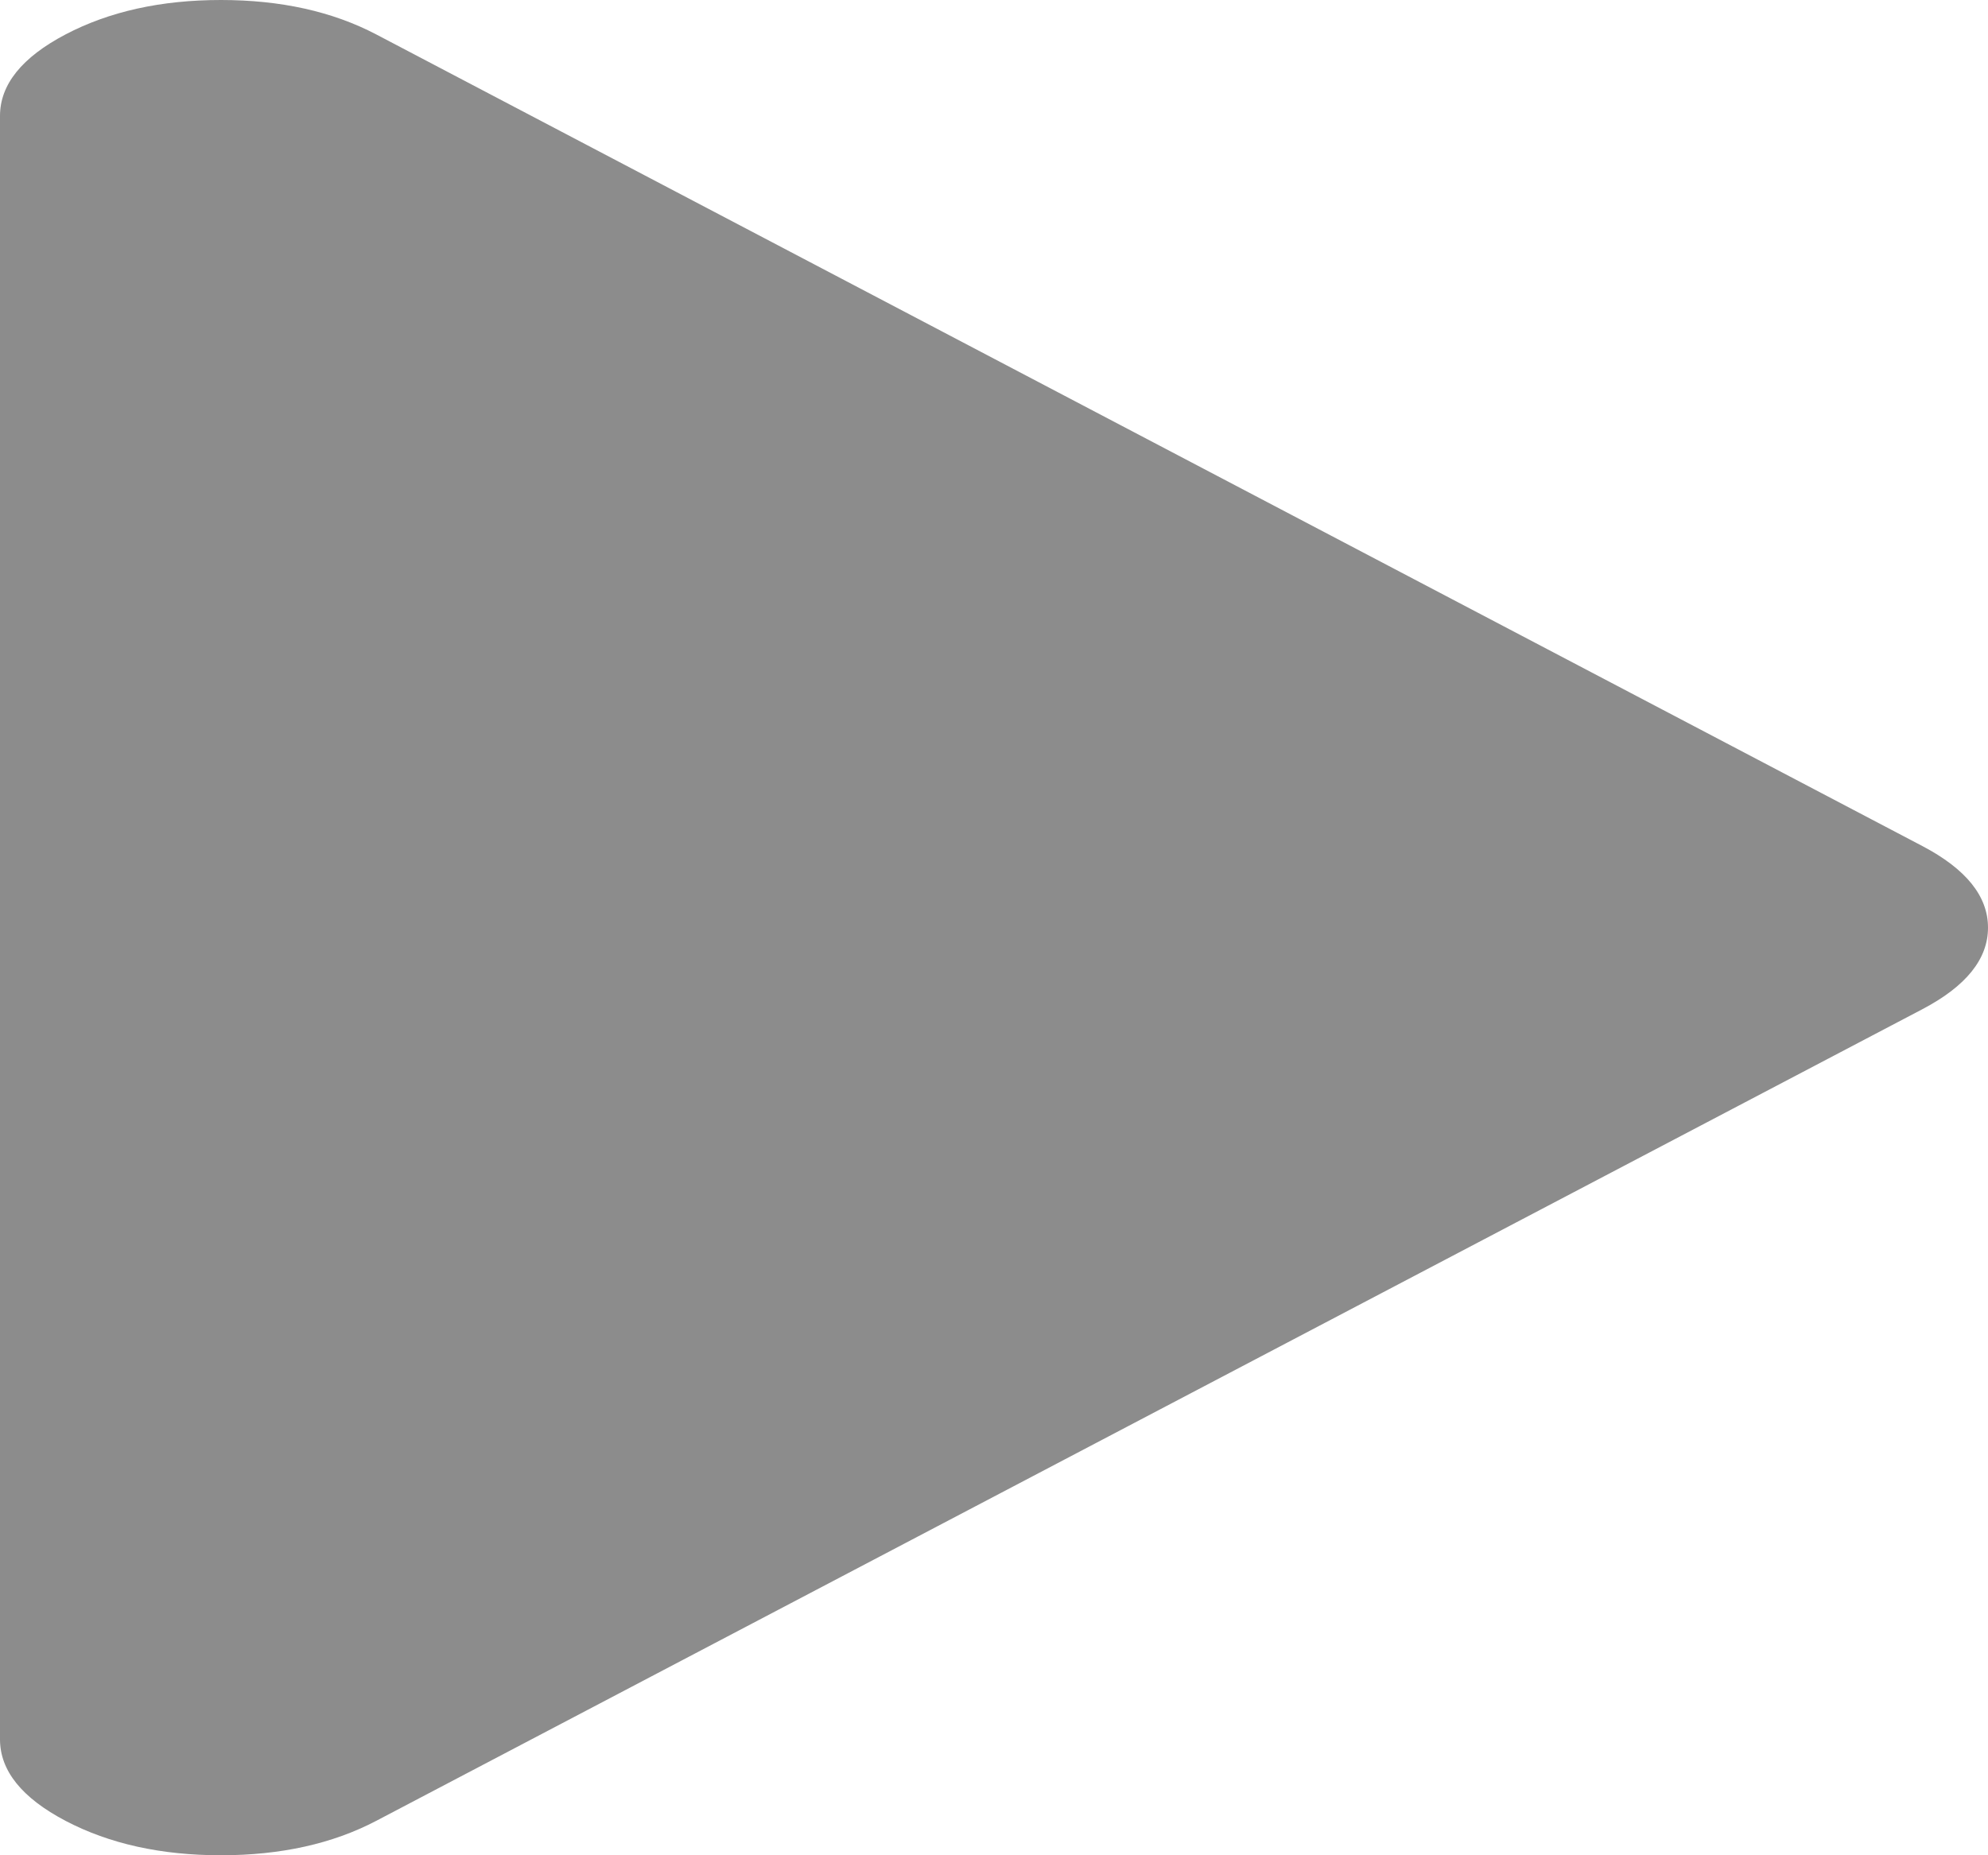 ﻿<?xml version="1.0" encoding="utf-8"?>
<svg version="1.1" xmlns:xlink="http://www.w3.org/1999/xlink" width="45px" height="42px" xmlns="http://www.w3.org/2000/svg">
  <g transform="matrix(1 0 0 1 -2192 -549 )">
    <path d="M 43.516 19.154  C 44.505 19.674  45 20.289  45 21  C 45 21.711  44.505 22.326  43.516 22.846  L 8.516 41.221  C 7.526 41.74  6.354 42  5 42  C 3.646 42  2.474 41.74  1.484 41.221  C 0.495 40.701  0 40.086  0 39.375  L 0 2.625  C 0 1.914  0.495 1.299  1.484 0.779  C 2.474 0.26  3.646 0  5 0  C 6.354 0  7.526 0.26  8.516 0.779  L 43.516 19.154  Z " fill-rule="nonzero" fill="#8c8c8c" stroke="none" transform="matrix(1 0 0 1 2192 549 )" />
  </g>
</svg>